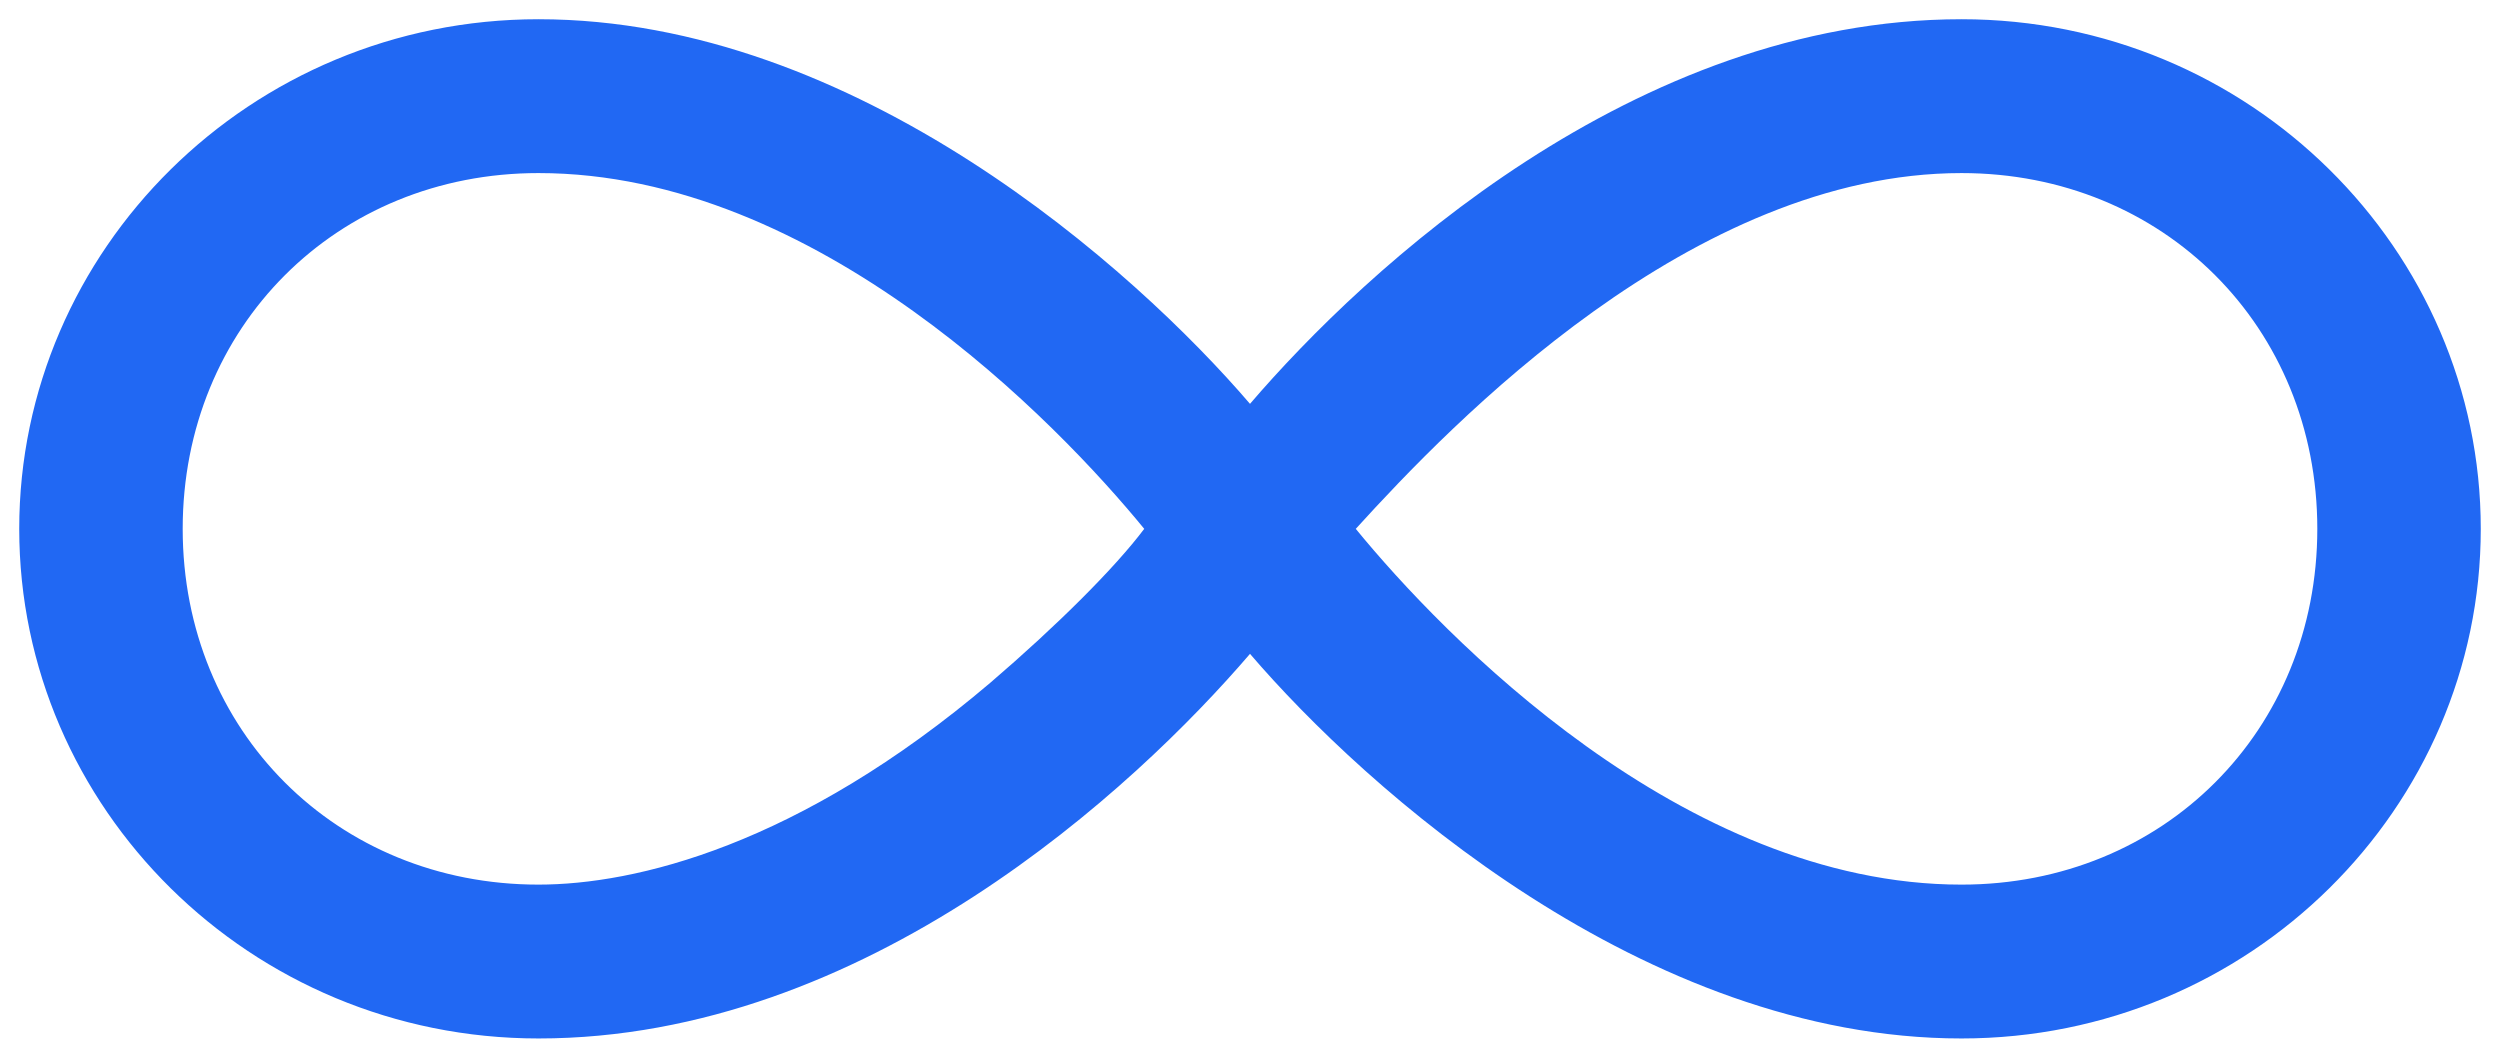 <?xml version="1.0" encoding="utf-8"?>
<!-- Generator: Adobe Illustrator 22.1.0, SVG Export Plug-In . SVG Version: 6.00 Build 0)  -->
<svg version="1.1" id="Layer_1" xmlns="http://www.w3.org/2000/svg" xmlns:xlink="http://www.w3.org/1999/xlink" x="0px" y="0px"
	 viewBox="0 0 26 11" style="enable-background:new 0 0 26 11;" xml:space="preserve">
<style type="text/css">
	.st0{fill:#2168F3;}
</style>
<g id="New-Icons">
	<g id="Improve-blue">
		<path id="Shape" class="st0" d="M20.4,0.2c-3.4,0-6.2,2.6-7.4,4c-1.2-1.4-4.1-4-7.4-4c-3,0-5.4,2.4-5.4,5.3s2.4,5.3,5.4,5.3
			c3.4,0,6.2-2.6,7.4-4c1.2,1.4,4.1,4,7.4,4c3,0,5.4-2.4,5.4-5.3S23.4,0.2,20.4,0.2z M10.3,7.1c-2,1.7-3.7,2.1-4.7,2.1
			c-2.1,0-3.7-1.6-3.7-3.7s1.6-3.7,3.7-3.7c2.9,0,5.4,2.6,6.3,3.7C11.6,5.9,11,6.5,10.3,7.1z M20.4,9.2c-2.9,0-5.4-2.6-6.3-3.7
			c1-1.1,3.5-3.7,6.3-3.7c2.1,0,3.7,1.6,3.7,3.7S22.5,9.2,20.4,9.2z"/>
	</g>
</g>
</svg>
